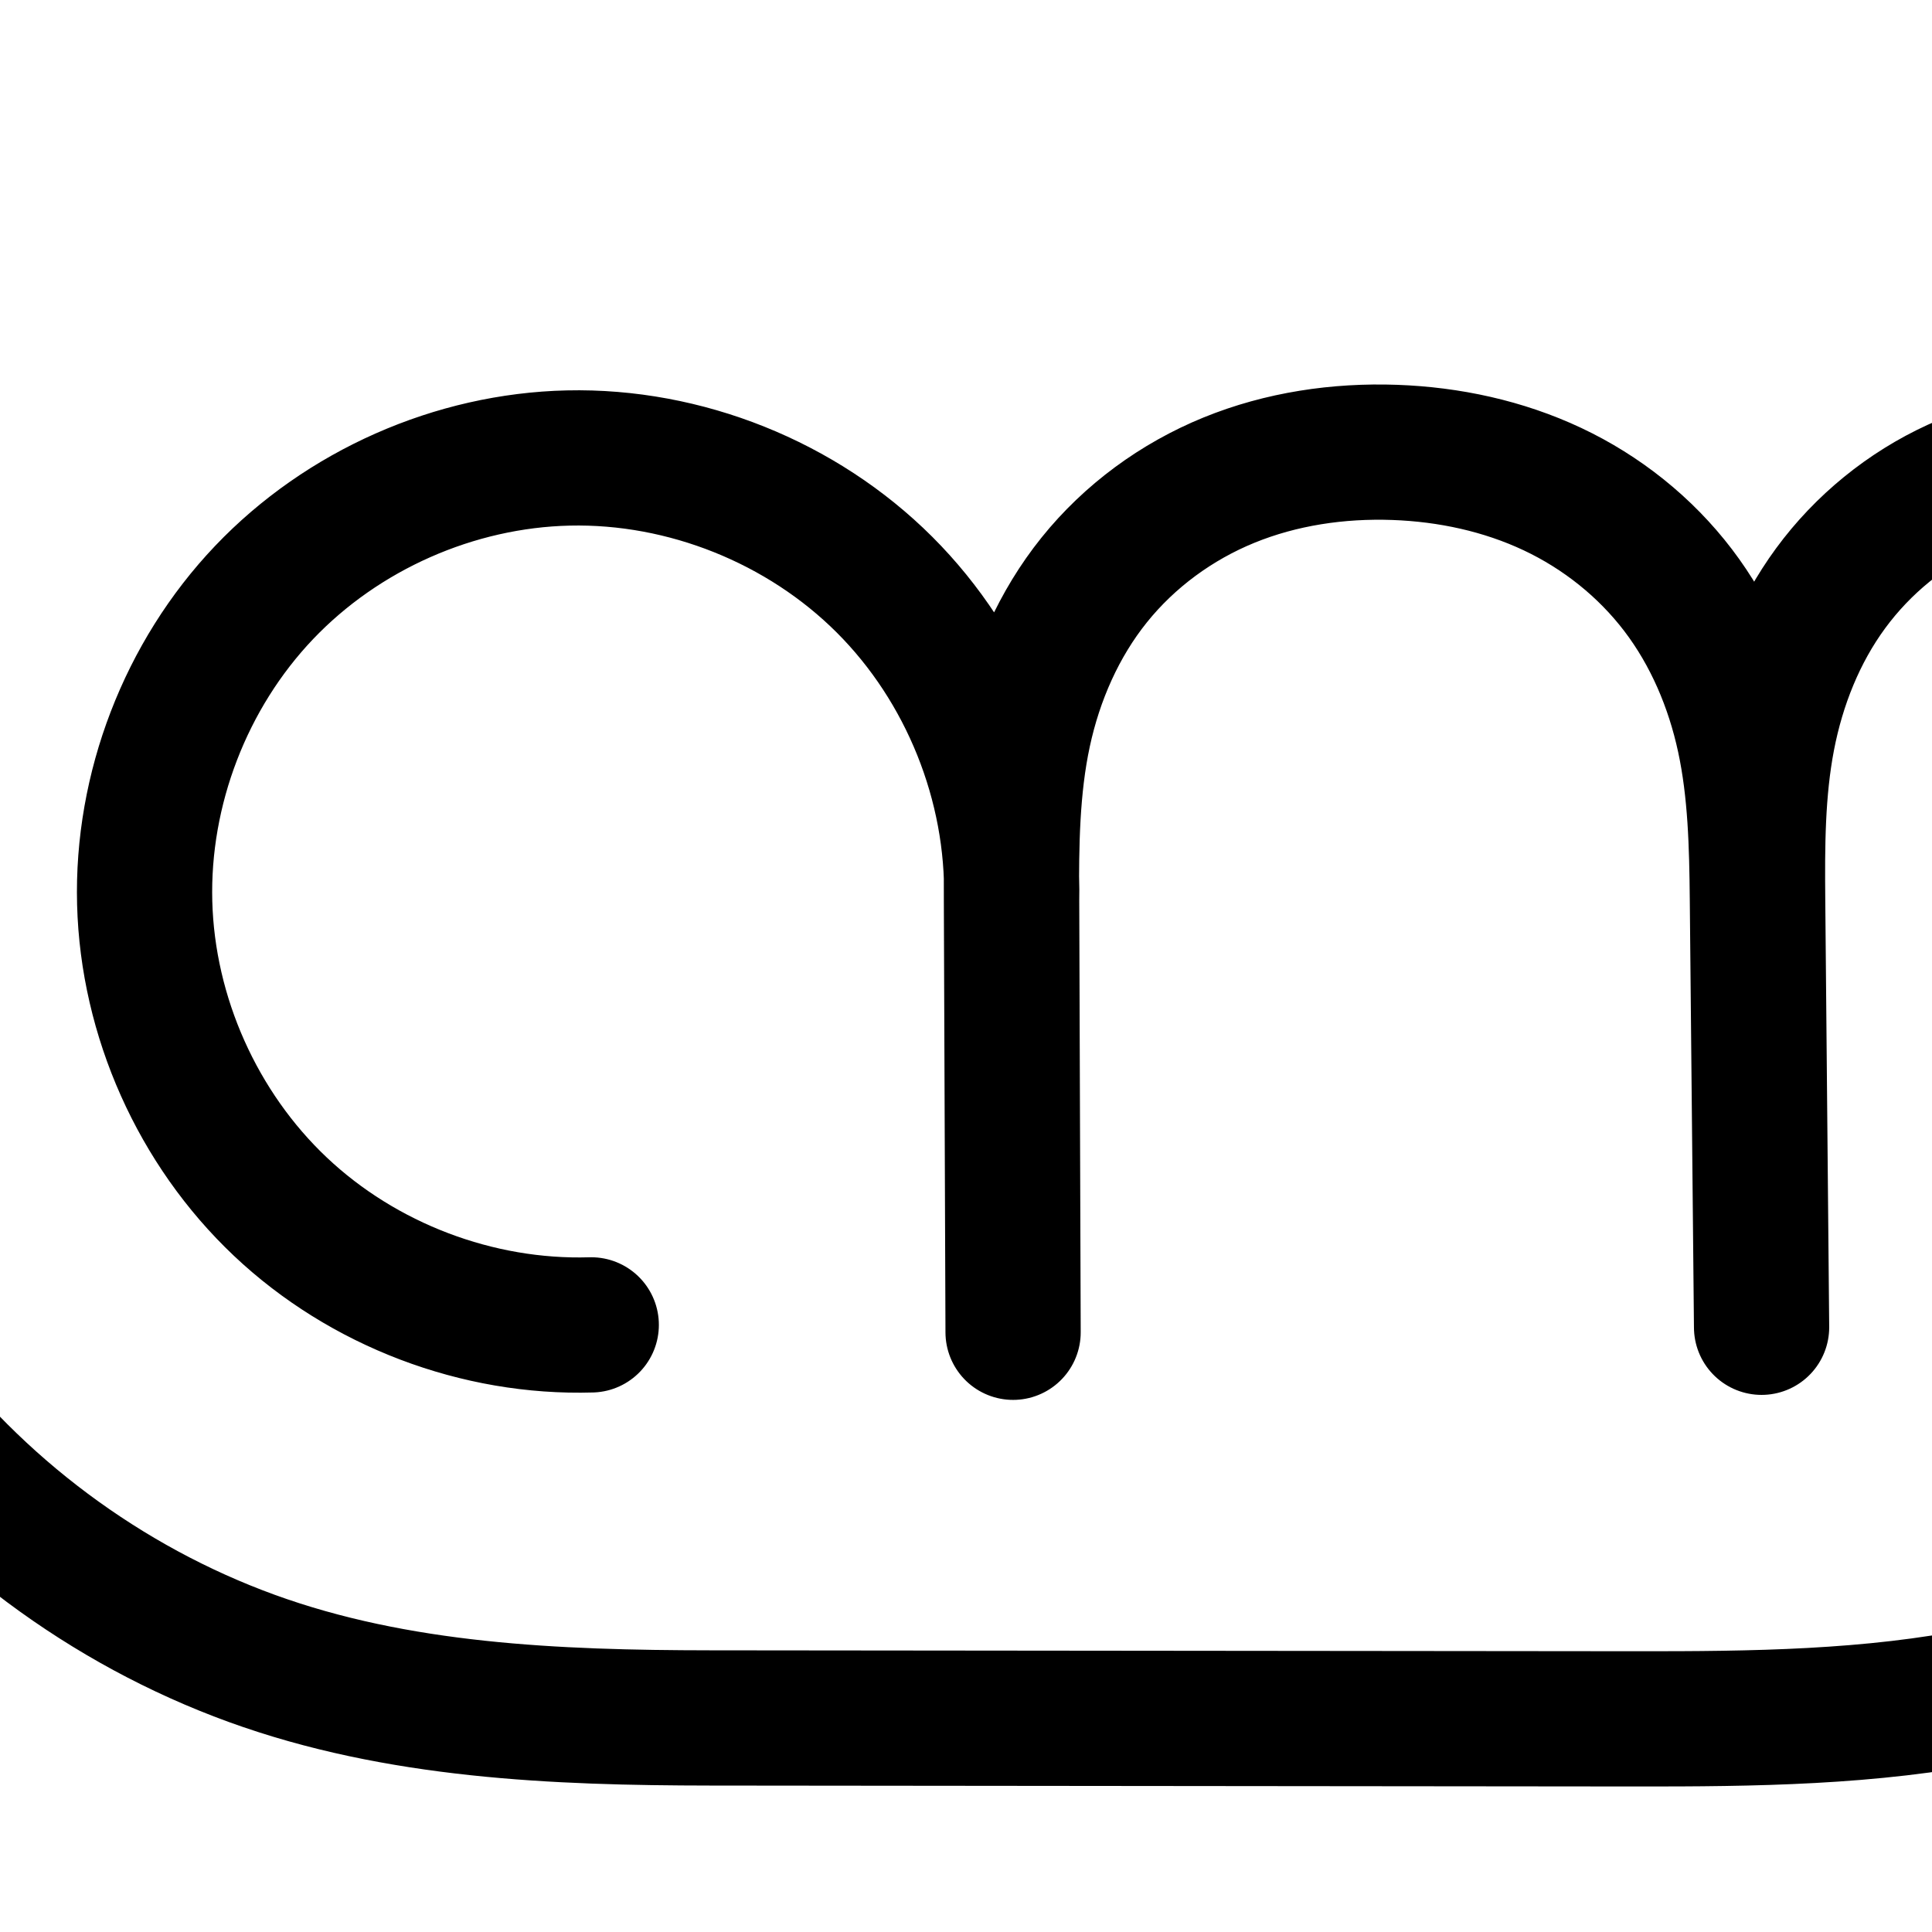 <?xml version="1.0" encoding="UTF-8" standalone="no"?>
<!-- Created with Inkscape (http://www.inkscape.org/) -->

<svg
   xmlns:dc="http://purl.org/dc/elements/1.1/"
   xmlns:cc="http://creativecommons.org/ns#"
   xmlns:rdf="http://www.w3.org/1999/02/22-rdf-syntax-ns#"
   xmlns:svg="http://www.w3.org/2000/svg"
   xmlns="http://www.w3.org/2000/svg"
   xmlns:sodipodi="http://sodipodi.sourceforge.net/DTD/sodipodi-0.dtd"
   xmlns:inkscape="http://www.inkscape.org/namespaces/inkscape"
   version="1.1"
   width="2000"
   height="2000"
   id="svg2992"
   inkscape:version="0.91 r13725"
   sodipodi:docname="ന്ന്ര.svg">
  <sodipodi:namedview
     pagecolor="#ffffff"
     bordercolor="#666666"
     borderopacity="1"
     objecttolerance="10"
     gridtolerance="10"
     guidetolerance="10"
     inkscape:pageopacity="0"
     inkscape:pageshadow="2"
     inkscape:window-width="1600"
     inkscape:window-height="843"
     id="namedview7"
     showgrid="true"
     inkscape:zoom="0.236"
     inkscape:cx="3241.0962"
     inkscape:cy="833.26415"
     inkscape:window-x="1600"
     inkscape:window-y="0"
     inkscape:window-maximized="1"
     inkscape:current-layer="layer1"
     showguides="true"
     inkscape:guide-bbox="true">
    <inkscape:grid
       type="xygrid"
       id="grid2984" />
    <sodipodi:guide
       orientation="0,1"
       position="-2000,1600"
       id="guide2984" />
    <sodipodi:guide
       orientation="0,1"
       position="1480,600"
       id="guide2986"
       inkscape:label=""
       inkscape:color="rgb(0,0,255)" />
    <sodipodi:guide
       position="4520,1710"
       orientation="0,1"
       id="guide4162"
       inkscape:label=""
       inkscape:color="rgb(0,0,255)" />
  </sodipodi:namedview>
  <defs
     id="defs5498">
    <inkscape:path-effect
       effect="spiro"
       id="path-effect4372-5-9-5-9-0"
       is_visible="true" />
    <inkscape:path-effect
       effect="spiro"
       id="path-effect4372-5-9-5-9-0-2"
       is_visible="true" />
    <inkscape:path-effect
       effect="spiro"
       id="path-effect4372-5-9-5-9-0-3"
       is_visible="true" />
    <inkscape:path-effect
       effect="spiro"
       id="path-effect4372-5-9-5-9-0-3-3"
       is_visible="true" />
    <inkscape:path-effect
       effect="spiro"
       id="path-effect4372-5-9-5-9-0-7"
       is_visible="true" />
  </defs>
  <g
     transform="translate(0,1000)"
     id="layer1">
    <path
       style="fill:none;fill-rule:evenodd;stroke:#000000;stroke-width:140;stroke-linecap:round;stroke-linejoin:round;stroke-miterlimit:4;stroke-dasharray:none;stroke-opacity:1"
       d="M 612.055,371.511 C 494.313,375.074 375.833,330.016 290.212,249.116 204.591,168.215 152.895,52.477 149.782,-65.277 146.67,-183.032 192.18,-301.339 273.407,-386.65 354.634,-471.961 470.569,-523.215 588.334,-525.878 c 120.758,-2.73 241.845,45.781 327.314,131.132 85.47,85.351 134.148,206.371 131.585,327.133 l 1.516,446.78 -1.682,-446.206 c -0.221,-58.503 0.34,-117.484 12.62,-174.684 12.28,-57.2 36.359,-112.233 72.993,-157.847 36.634,-45.614 85.328,-81.272 139.496,-103.372 54.169,-22.1 113.346,-30.837 171.811,-28.73 56.176,2.025 112.262,14.059 163.117,38.009 50.855,23.95 96.079,59.956 130.136,104.677 34.057,44.721 56.539,97.7 68.381,152.65 11.842,54.951 13.092,111.557 13.641,167.767 l 4.316,442.559 -4.062,-442.13 c -0.518,-56.357 -0.394,-113.116 10.261,-168.459 10.655,-55.343 31.936,-109.014 65.292,-154.442 33.356,-45.429 78.463,-82.128 129.704,-105.596 51.241,-23.467 108.195,-33.767 164.517,-31.737 123.083,4.438 240.367,68.021 321.085,161.046 80.719,93.025 126.456,213.315 140.955,335.622 14.265,120.341 -0.984,244.446 -46.901,356.594 -45.917,112.147 -122.56,211.388 -218.94,284.847 -96.38,73.459 -211.396,120.51 -330.178,144.516 -118.782,24.005 -240.832,25.225 -362.015,25.104 L 735.863,778.405 C 575.168,778.246 411.513,771.612 260.483,716.721 109.454,661.83 -24.674,561.765 -120.565,432.817 -225.239,292.057 -285.161,118.526 -289.645,-56.83 -294.129,-232.186 -243.154,-408.553 -145.81,-554.478"
       id="path4370-9-3-9-2-8"
       inkscape:path-effect="#path-effect4372-5-9-5-9-0"
       inkscape:original-d="m 612.05493,371.5114 c 0,0 -298.5989,-779.13915 -23.7207,-897.38903 198.5821,-85.42805 458.89927,458.264804 458.89927,458.264804 l 1.5158,446.780246 -1.6818,-446.205946 c -6.1637,-246.061394 193.241,-467.276144 396.9202,-464.633494 198.6721,2.57768 374.8182,376.07137 375.2737,463.103404 l 4.3161,442.559436 -4.0618,-442.129816 c 6.5745,-408.723634 173.1097,-453.105584 369.7735,-460.233364 225.9686,-8.18989 563.586,302.74449 462.0402,496.667648 -13.3197,25.4368317 -755.8811,811.261182 -958.0346,811.060482 L 735.86317,778.40524 C 374.37018,778.04635 5.3735494,700.30381 -120.56471,432.81667 -293.72447,65.033211 -145.81039,-554.478 -145.81039,-554.478"
       inkscape:connector-curvature="0"
       sodipodi:nodetypes="casccasccassssc" />
    <path
       style="color:#000000;font-style:normal;font-variant:normal;font-weight:normal;font-stretch:normal;font-size:medium;line-height:normal;font-family:sans-serif;text-indent:0;text-align:start;text-decoration:none;text-decoration-line:none;text-decoration-style:solid;text-decoration-color:#000000;letter-spacing:normal;word-spacing:normal;text-transform:none;direction:ltr;block-progression:tb;writing-mode:lr-tb;baseline-shift:baseline;text-anchor:start;white-space:normal;clip-rule:nonzero;display:inline;overflow:visible;visibility:visible;opacity:1;isolation:auto;mix-blend-mode:normal;color-interpolation:sRGB;color-interpolation-filters:linearRGB;solid-color:#000000;solid-opacity:1;fill:#000000;fill-opacity:1;fill-rule:evenodd;stroke:none;stroke-width:140;stroke-linecap:round;stroke-linejoin:round;stroke-miterlimit:4;stroke-dasharray:none;stroke-dashoffset:0;stroke-opacity:1;color-rendering:auto;image-rendering:auto;shape-rendering:auto;text-rendering:auto;enable-background:accumulate"
       d="m -145.924,1193.289 a 70.007,70.007 0 0 0 -56.908,31.959 c -105.532,158.201 -160.439,348.176 -155.578,538.283 4.861,190.108 69.405,377.028 182.885,529.629 104.195,140.115 249.116,248.248 413.309,307.924 164.585,59.818 336.647,65.731 499.221,65.893 l 957.432,0.951 c 121.699,0.121 248.495,-0.732 375.951,-26.49 127.59,-25.785 252.471,-76.458 358.744,-157.457 106.324,-81.039 190.509,-189.973 241.289,-313.996 50.719,-123.876 67.247,-259.639 51.633,-391.357 -15.893,-134.069 -65.879,-267.558 -157.596,-373.258 -92.368,-106.451 -225.892,-179.876 -371.435,-185.123 -66.538,-2.399 -134.142,9.632 -196.186,38.047 -62.221,28.496 -116.451,72.612 -156.98,127.811 -8.283,11.281 -15.744,22.979 -22.738,34.881 -7.115,-11.546 -14.659,-22.887 -22.977,-33.809 -41.181,-54.075 -95.152,-96.939 -156.002,-125.596 -60.625,-28.551 -125.941,-42.31 -190.418,-44.635 -67.125,-2.42 -136.073,7.472 -200.777,33.871 -64.967,26.506 -123.186,69.013 -167.631,124.353 -19.402,24.158 -35.508,50.233 -48.891,77.4 -18.694,-28.002 -40.086,-54.295 -64.1,-78.275 -99.476,-99.339 -237.812,-154.76 -378.359,-151.582 -137.022,3.098 -269.532,61.679 -364.041,160.939 -94.509,99.261 -146.526,234.483 -142.904,371.492 3.622,137.01 62.709,269.294 162.33,363.424 99.621,94.129 235.04,145.627 372.035,141.482 a 70.007,70.007 0 1 0 -4.234,-139.936 c -98.489,2.98 -200.03,-35.635 -271.65,-103.307 -71.62,-67.672 -115.926,-166.864 -118.529,-265.363 -2.604,-98.5 36.401,-199.893 104.346,-271.254 67.945,-71.361 167.304,-115.288 265.812,-117.516 100.968,-2.283 204.807,39.32 276.27,110.684 66.927,66.835 107.781,162.101 110.938,256.865 -0.007,7.186 -0.081,14.523 -0.055,21.572 l 1.682,446.18 0,0.027 a 70.007,70.007 0 0 0 139.998,-0.502 l 0,-0.025 0,-0.229 -1.516,-446.525 -0.014,1.723 c 0.121,-5.721 -0.01,-11.428 -0.082,-17.139 0.07,-51.766 1.658,-100.282 10.992,-143.764 l -0,0 c 10.272,-47.848 30.332,-92.85 59.131,-128.709 28.823,-35.889 67.991,-64.696 111.361,-82.391 43.633,-17.802 93.042,-25.383 142.848,-23.588 47.874,1.726 94.73,12.034 135.815,31.383 40.86,19.243 77.336,48.392 104.269,83.758 26.909,35.334 45.691,78.814 55.641,124.986 9.97,46.265 11.532,98.073 12.074,153.703 l 4.314,442.522 0,0.039 a 70.007,70.007 0 0 0 139.994,-1.326 l 0,-0.039 -0.01,-0.631 -4.055,-441.459 c -0.513,-55.823 0.01,-107.866 9,-154.582 8.973,-46.602 26.783,-90.572 52.978,-126.248 26.182,-35.659 62.165,-64.942 102.426,-83.381 a 70.007,70.007 0 0 0 0,0 c 40.438,-18.52 86.741,-27.088 132.848,-25.426 100.622,3.628 201.667,57.37 270.736,136.969 69.72,80.35 111.208,187.44 124.312,297.984 12.917,108.963 -1.053,221.412 -42.168,321.83 -41.055,100.271 -110.158,189.818 -196.594,255.697 -86.487,65.919 -191.638,109.351 -301.611,131.576 -110.107,22.252 -227.411,23.837 -348.078,23.717 l -957.432,-0.951 c -158.816,-0.158 -314.066,-7.509 -451.539,-57.473 C 147.74,2419.397 24.405,2327.399 -63.182,2209.617 -159.05,2080.699 -214.35,1920.558 -218.457,1759.953 c -4.107,-160.605 42.935,-323.364 132.09,-457.014 a 70.007,70.007 0 0 0 -59.557,-109.65 z"
       id="path4370-9-3-9-2-8-2"
       inkscape:connector-curvature="0" />
    <path
       style="fill:none;fill-rule:evenodd;stroke:#000000;stroke-width:70;stroke-linecap:round;stroke-linejoin:round;stroke-miterlimit:4;stroke-dasharray:none;stroke-opacity:1"
       d="m -3597.639,403.336 c -126.253,4.044 -253.388,-44.114 -345.278,-130.788 -91.889,-86.674 -147.385,-210.782 -150.717,-337.056 -3.332,-126.274 45.542,-253.136 132.733,-344.535 87.191,-91.399 211.61,-146.195 337.901,-148.814 129.196,-2.68 258.646,49.39 350.001,140.785 91.356,91.395 143.369,220.867 140.633,350.062 l 1.621,478.547 -1.798,-477.931 c -0.236,-62.607 0.361,-125.722 13.468,-186.941 13.107,-61.22 38.813,-120.134 77.951,-169 39.138,-48.866 91.185,-87.109 149.121,-110.838 57.936,-23.729 121.262,-33.147 183.829,-30.89 60.12,2.168 120.137,15.111 174.528,40.815 54.391,25.704 102.728,64.315 139.112,112.223 36.385,47.908 60.385,104.627 73.026,163.442 12.64,58.816 13.974,119.394 14.56,179.55 l 4.615,474.026 -4.343,-473.565 c -0.552,-60.241 -0.41,-120.916 11.029,-180.064 11.439,-59.148 34.268,-116.486 69.97,-165.011 35.702,-48.525 83.916,-87.72 138.633,-112.925 54.718,-25.206 115.488,-36.506 175.712,-34.955 132.589,3.414 260.159,69.667 347.669,169.334 87.51,99.667 136.145,230.406 146.324,362.647 9.534,123.869 -13.908,250.229 -68.035,362.053 -54.128,111.824 -138.738,208.329 -241.104,278.725 -102.366,70.396 -221.522,114.347 -343.729,136.704 -122.207,22.356 -247.183,23.368 -371.419,23.245 l -1023.643,-1.018 c -166.057,-0.165 -334.177,-4.146 -494.012,-49.175 -159.835,-45.029 -309.626,-130.399 -421.642,-252.985 -129.698,-141.935 -206.061,-331.5 -210.967,-523.706 -4.906,-192.206 61.688,-385.419 183.976,-533.786"
       id="path4370-9-3-9-2-8-7"
       inkscape:path-effect="#path-effect4372-5-9-5-9-0-3"
       inkscape:original-d="m -3597.6388,403.33639 c 0,0 -319.2484,-834.53621 -25.3611,-961.1937 212.3151,-91.50202 490.6344,490.847598 490.6344,490.847598 l 1.6207,478.546502 -1.7982,-477.931372 c -6.5899,-263.556458 206.6047,-500.499658 424.3693,-497.669108 212.4112,2.76095 400.7387,402.81018 401.2257,496.030228 l 4.6146,474.025562 -4.3427,-473.565392 c 7.0292,-437.784038 185.0811,-485.321568 395.3453,-492.956138 241.5953,-8.77219 602.5606,324.26974 493.9925,531.980905 -14.2408,27.2453993 -808.1541,800.942115 -1024.2874,800.727155 l -1023.6428,-1.01808 c -386.4921,-0.38439 -781.0067,-15.65444 -915.6542,-302.16008 -185.1346,-393.932973 -26.9915,-1057.49165 -26.9915,-1057.49165"
       inkscape:connector-curvature="0"
       sodipodi:nodetypes="casccasccassssc" />
    <path
       style="color:#000000;font-style:normal;font-variant:normal;font-weight:normal;font-stretch:normal;font-size:medium;line-height:normal;font-family:sans-serif;text-indent:0;text-align:start;text-decoration:none;text-decoration-line:none;text-decoration-style:solid;text-decoration-color:#000000;letter-spacing:normal;word-spacing:normal;text-transform:none;direction:ltr;block-progression:tb;writing-mode:lr-tb;baseline-shift:baseline;text-anchor:start;white-space:normal;clip-rule:nonzero;display:inline;overflow:visible;visibility:visible;opacity:1;isolation:auto;mix-blend-mode:normal;color-interpolation:sRGB;color-interpolation-filters:linearRGB;solid-color:#000000;solid-opacity:1;fill:#000000;fill-opacity:1;fill-rule:evenodd;stroke:none;stroke-width:70;stroke-linecap:round;stroke-linejoin:round;stroke-miterlimit:4;stroke-dasharray:none;stroke-dashoffset:0;stroke-opacity:1;color-rendering:auto;image-rendering:auto;shape-rendering:auto;text-rendering:auto;enable-background:accumulate"
       d="m -4088.5,1136.135 a 35.004,35.004 0 0 0 -26.422,13.113 c -127.807,155.063 -197.084,356.059 -191.957,556.939 5.127,200.88 84.568,398.083 220.119,546.424 117.039,128.082 272.533,216.45 437.988,263.062 165.483,46.62 336.876,50.321 503.469,50.486 l 1023.643,1.018 c 124.449,0.124 251.574,-0.732 377.752,-23.814 126.233,-23.093 250.051,-68.568 357.262,-142.295 107.252,-73.756 195.858,-174.724 252.777,-292.315 56.906,-117.564 81.439,-249.927 71.428,-379.988 -10.698,-138.987 -61.64,-276.816 -154.92,-383.055 -93.563,-106.561 -229.409,-177.53 -373.068,-181.228 -65.204,-1.679 -131.206,10.492 -191.258,38.154 -60.144,27.706 -112.897,70.578 -152.182,123.973 -23.714,32.232 -41.981,67.7 -55.508,104.705 -14.245,-36.679 -33.146,-71.726 -57.283,-103.508 -39.936,-52.585 -92.641,-94.633 -152.031,-122.699 -59.28,-28.014 -123.926,-41.83 -188.221,-44.148 -66.922,-2.413 -135.147,7.591 -198.356,33.478 -63.338,25.941 -120.141,67.619 -163.174,121.348 -35.94,44.873 -61.047,96.88 -76.613,151.164 -25.315,-55.029 -60.144,-105.701 -103.189,-148.766 -98.344,-98.386 -236.403,-153.918 -375.483,-151.033 -135.931,2.82 -268.651,61.272 -362.498,159.648 -93.847,98.377 -145.982,233.702 -142.397,369.615 3.586,135.913 62.785,268.303 161.69,361.594 98.904,93.291 234.523,144.663 370.414,140.311 a 35.004,35.004 0 1 0 -2.242,-69.965 c -116.615,3.735 -235.266,-41.208 -320.141,-121.266 -84.875,-80.058 -136.669,-195.885 -139.746,-312.519 -3.077,-116.634 42.535,-235.031 123.07,-319.453 80.535,-84.422 196.653,-135.561 313.303,-137.98 119.314,-2.475 240.154,46.133 324.521,130.537 79.316,79.35 126.955,190.92 130.279,303.135 -0.012,7.642 -0.099,15.363 -0.07,22.93 l 1.799,477.92 0,0.012 a 35.004,35.004 0 0 0 70,-0.25 l 0,-0.014 0,-0.123 -1.621,-478.41 -0.01,0.859 c 0.137,-6.463 0.018,-12.917 -0.096,-19.371 0.08,-55.535 1.745,-109.586 12.617,-160.367 12.109,-56.554 35.813,-110.458 71.045,-154.447 35.243,-44.003 82.536,-78.814 135.07,-100.33 52.664,-21.569 111.09,-30.4 169.301,-28.301 55.944,2.017 111.334,14.089 160.836,37.482 49.391,23.341 93.361,58.515 126.193,101.746 32.821,43.216 54.98,95.192 66.68,149.629 11.709,54.483 13.197,112.668 13.779,172.535 l 4.615,474.006 0,0.019 a 35.004,35.004 0 0 0 69.998,-0.66 l -4.344,-473.566 c -0.55,-59.971 -0.207,-118.277 10.395,-173.098 10.591,-54.765 31.675,-107.253 63.799,-150.914 32.12,-43.656 75.793,-79.173 125.084,-101.879 49.384,-22.748 104.924,-33.178 160.168,-31.756 121.518,3.129 240.813,64.665 322.269,157.438 81.739,93.094 128.069,216.745 137.728,342.24 9.058,117.676 -13.293,238.035 -64.643,344.119 -51.336,106.057 -131.954,198.099 -229.434,265.135 -97.522,67.065 -212.014,109.495 -330.195,131.115 -118.236,21.63 -241.064,22.797 -365.086,22.674 l -1023.643,-1.02 c -165.521,-0.165 -330.367,-4.425 -484.555,-47.863 -154.215,-43.446 -298.303,-125.817 -405.297,-242.906 -123.844,-135.529 -197.13,-317.457 -201.815,-500.988 -4.684,-183.531 59.225,-368.962 175.994,-510.633 a 35.004,35.004 0 0 0 -27.594,-57.635 z"
       id="path4370-9-3-9-2-8-7-7"
       inkscape:connector-curvature="0" />
    <path
       style="color:#000000;font-style:normal;font-variant:normal;font-weight:normal;font-stretch:normal;font-size:medium;line-height:normal;font-family:sans-serif;text-indent:0;text-align:start;text-decoration:none;text-decoration-line:none;text-decoration-style:solid;text-decoration-color:#000000;letter-spacing:normal;word-spacing:normal;text-transform:none;direction:ltr;block-progression:tb;writing-mode:lr-tb;baseline-shift:baseline;text-anchor:start;white-space:normal;clip-rule:nonzero;display:inline;overflow:visible;visibility:visible;opacity:1;isolation:auto;mix-blend-mode:normal;color-interpolation:sRGB;color-interpolation-filters:linearRGB;solid-color:#000000;solid-opacity:1;fill:#000000;fill-opacity:1;fill-rule:evenodd;stroke:none;stroke-width:200;stroke-linecap:round;stroke-linejoin:round;stroke-miterlimit:4;stroke-dasharray:none;stroke-dashoffset:0;stroke-opacity:1;color-rendering:auto;image-rendering:auto;shape-rendering:auto;text-rendering:auto;enable-background:accumulate"
       d="m 3264.496,-719.693 a 100.01,100.01 0 0 0 -81.219,45.797 c -107.912,162.375 -163.864,356.666 -158.84,551.564 5.024,194.898 70.914,386.049 187.049,542.648 107.639,145.143 257.312,256.738 427.186,318.414 170.421,61.875 346.087,67.445 509.465,67.607 l 957.432,0.949 c 121.92,0.121 250.749,-0.576 381.924,-27.086 131.364,-26.548 260.474,-78.769 370.986,-163 110.586,-84.287 198.002,-197.377 250.865,-326.49 52.778,-128.903 69.856,-269.661 53.664,-406.256 -16.49,-139.109 -68.3,-278.255 -164.731,-389.387 -97.361,-112.205 -237.842,-189.849 -393.012,-195.443 -70.917,-2.557 -143.086,10.217 -209.76,40.752 -66.491,30.451 -124.276,77.359 -167.783,136.201 -44.049,-57.218 -101.19,-102.428 -165.639,-132.779 -64.812,-30.523 -134.086,-45.022 -202.121,-47.475 -70.837,-2.554 -143.97,7.835 -213.19,36.076 -69.595,28.394 -131.897,73.835 -179.689,133.344 -10.548,13.133 -20.072,26.813 -28.904,40.809 -12.335,-15.349 -25.468,-30.116 -39.496,-44.125 -105.479,-105.333 -251.207,-163.717 -400.236,-160.348 -145.275,3.285 -284.888,65.007 -385.09,170.246 -100.202,105.239 -155.008,247.709 -151.168,392.971 3.84,145.262 66.095,284.639 171.717,384.438 105.621,99.799 248.301,154.059 393.547,149.664 a 100.01,100.01 0 1 0 -6.049,-199.908 c -90.238,2.73 -184.521,-33.126 -250.141,-95.129 -65.62,-62.002 -106.757,-154.102 -109.143,-244.35 -2.386,-90.247 33.829,-184.391 96.082,-249.773 62.253,-65.383 154.508,-106.168 244.764,-108.209 92.486,-2.091 188.933,36.549 254.393,101.918 61.226,61.142 99.09,149.422 102.127,236.266 -0,7.006 -0.071,14.23 -0.045,21.059 l 1.682,446.168 0,0.037 a 100.01,100.01 0 0 0 199.998,-0.717 l 0,-0.037 -0,-0.334 -1.514,-446.408 -0.021,2.461 c 0.116,-5.476 -0.024,-10.935 -0.074,-16.4 0.065,-51.712 1.685,-98.61 10.322,-138.842 9.412,-43.84 27.748,-84.541 53.19,-116.219 25.475,-31.72 60.56,-57.594 99.303,-73.4 39.118,-15.96 84.339,-23.046 130.434,-21.385 44.317,1.598 87.216,11.166 124.113,28.543 36.577,17.226 69.305,43.438 93.186,74.795 23.845,31.311 41.042,70.719 50.182,113.129 9.168,42.543 10.86,92.295 11.4,147.676 l 4.316,442.504 0,0.057 a 100.01,100.01 0 0 0 199.99,-1.895 l 0,-0.057 -0.01,-0.914 -4.051,-441.158 c -0.511,-55.594 0.178,-105.616 8.461,-148.635 8.251,-42.856 24.575,-82.667 47.701,-114.164 23.108,-31.472 55.181,-57.578 90.736,-73.861 35.808,-16.399 77.547,-24.225 119.275,-22.721 90.996,3.281 185.082,52.805 249.158,126.65 65.007,74.918 104.675,176.352 117.182,281.855 12.339,104.086 -1.084,211.538 -40.141,306.93 -38.971,95.181 -104.842,180.574 -187.016,243.205 -82.248,62.688 -183.17,104.569 -289.369,126.031 -106.389,21.501 -221.66,23.241 -342.105,23.121 l -957.432,-0.949 C 3990.298,606.181 3838.625,598.554 3706.926,550.738 3574.679,502.724 3455.953,414.209 3372.131,301.182 3281.044,178.359 3228.312,25.375 3224.371,-127.486 c -3.941,-152.862 40.839,-308.356 125.477,-435.709 a 100.01,100.01 0 0 0 -85.352,-156.498 z"
       id="path4370-9-3-9-2-8-6"
       inkscape:connector-curvature="0" />
  </g>
</svg>
